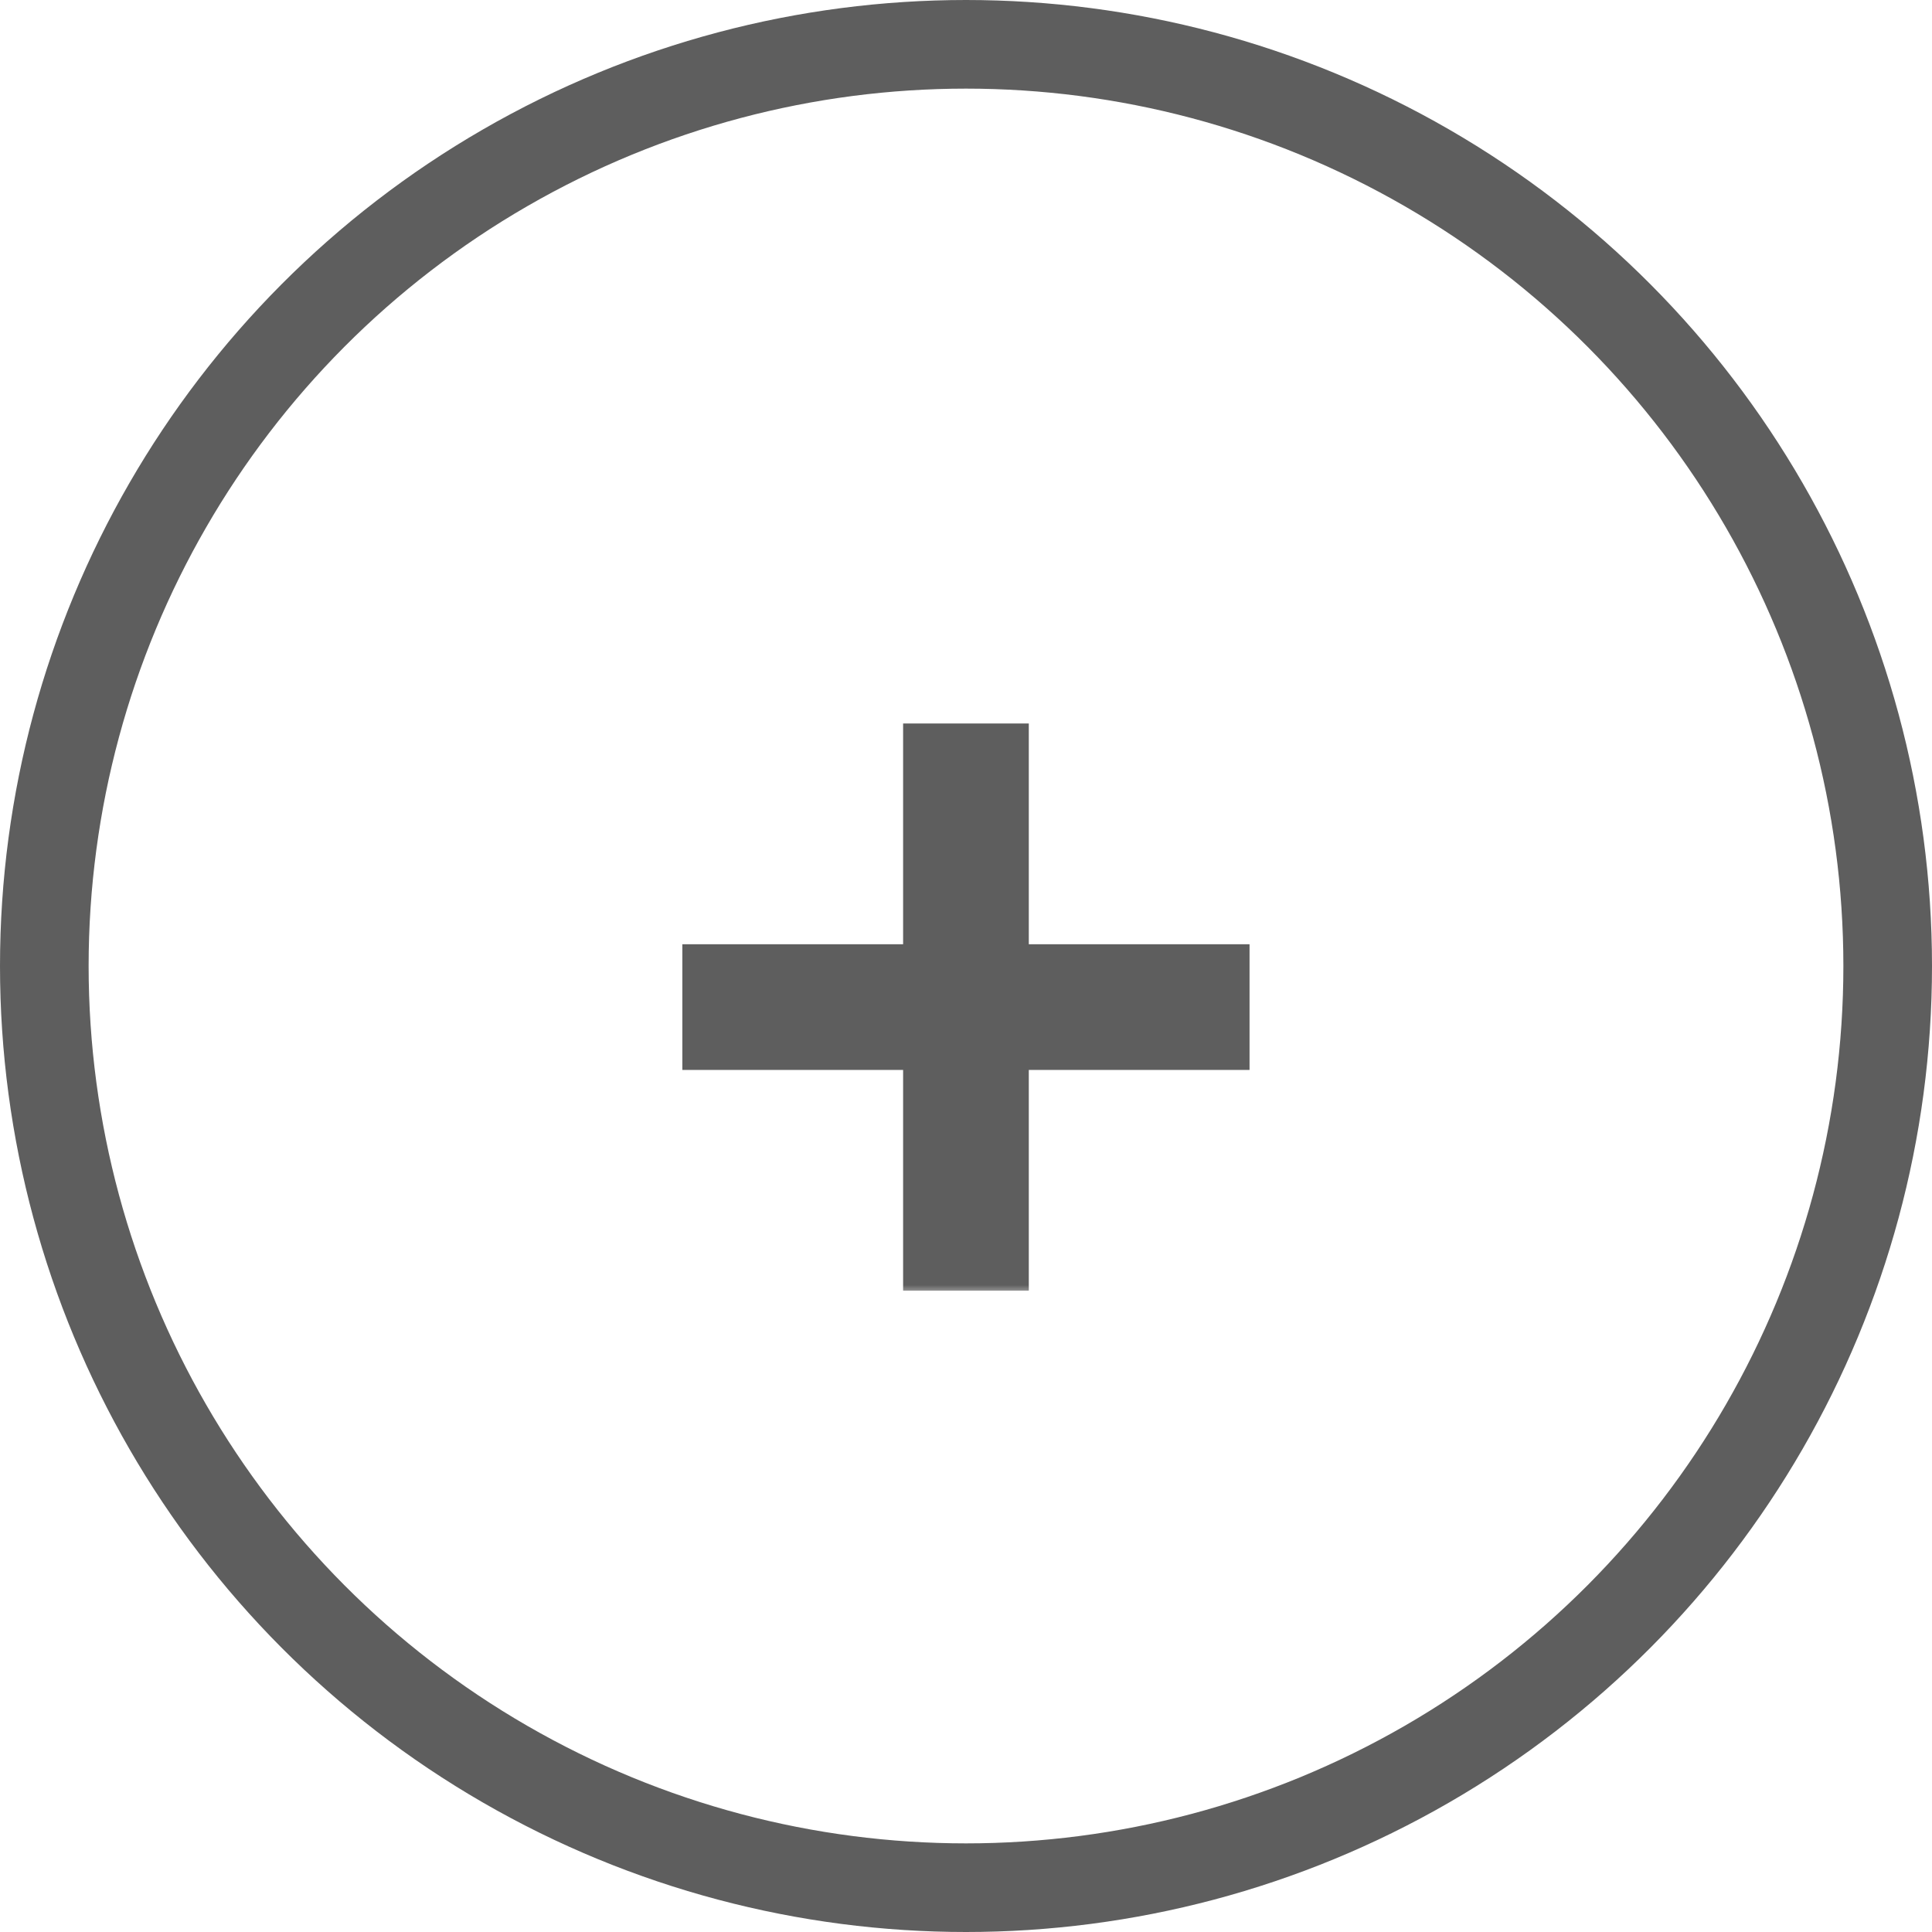 <svg width="109" height="109" viewBox="0 0 109 109" fill="none" xmlns="http://www.w3.org/2000/svg">
<circle cx="54.5" cy="54.5" r="52" stroke="#5E5E5E" stroke-width="5"/>
<mask id="path-2-outside-1_780_46" maskUnits="userSpaceOnUse" x="38" y="40" width="33" height="33" fill="black">
<rect fill="white" x="38" y="40" width="33" height="33"/>
<path d="M51.952 71.818V41.818H57.043V71.818H51.952ZM39.497 59.364V54.273H69.497V59.364H39.497Z"/>
</mask>
<path d="M51.952 71.818V41.818H57.043V71.818H51.952ZM39.497 59.364V54.273H69.497V59.364H39.497Z" fill="#5E5E5E"/>
<path d="M51.952 71.818H50.952V72.818H51.952V71.818ZM51.952 41.818V40.818H50.952V41.818H51.952ZM57.043 41.818H58.043V40.818H57.043V41.818ZM57.043 71.818V72.818H58.043V71.818H57.043ZM39.497 59.364H38.497V60.364H39.497V59.364ZM39.497 54.273V53.273H38.497V54.273H39.497ZM69.497 54.273H70.497V53.273H69.497V54.273ZM69.497 59.364V60.364H70.497V59.364H69.497ZM52.952 71.818V41.818H50.952V71.818H52.952ZM51.952 42.818H57.043V40.818H51.952V42.818ZM56.043 41.818V71.818H58.043V41.818H56.043ZM57.043 70.818H51.952V72.818H57.043V70.818ZM40.497 59.364V54.273H38.497V59.364H40.497ZM39.497 55.273H69.497V53.273H39.497V55.273ZM68.497 54.273V59.364H70.497V54.273H68.497ZM69.497 58.364H39.497V60.364H69.497V58.364Z" fill="#5E5E5E" mask="url(#path-2-outside-1_780_46)"/>
</svg>

